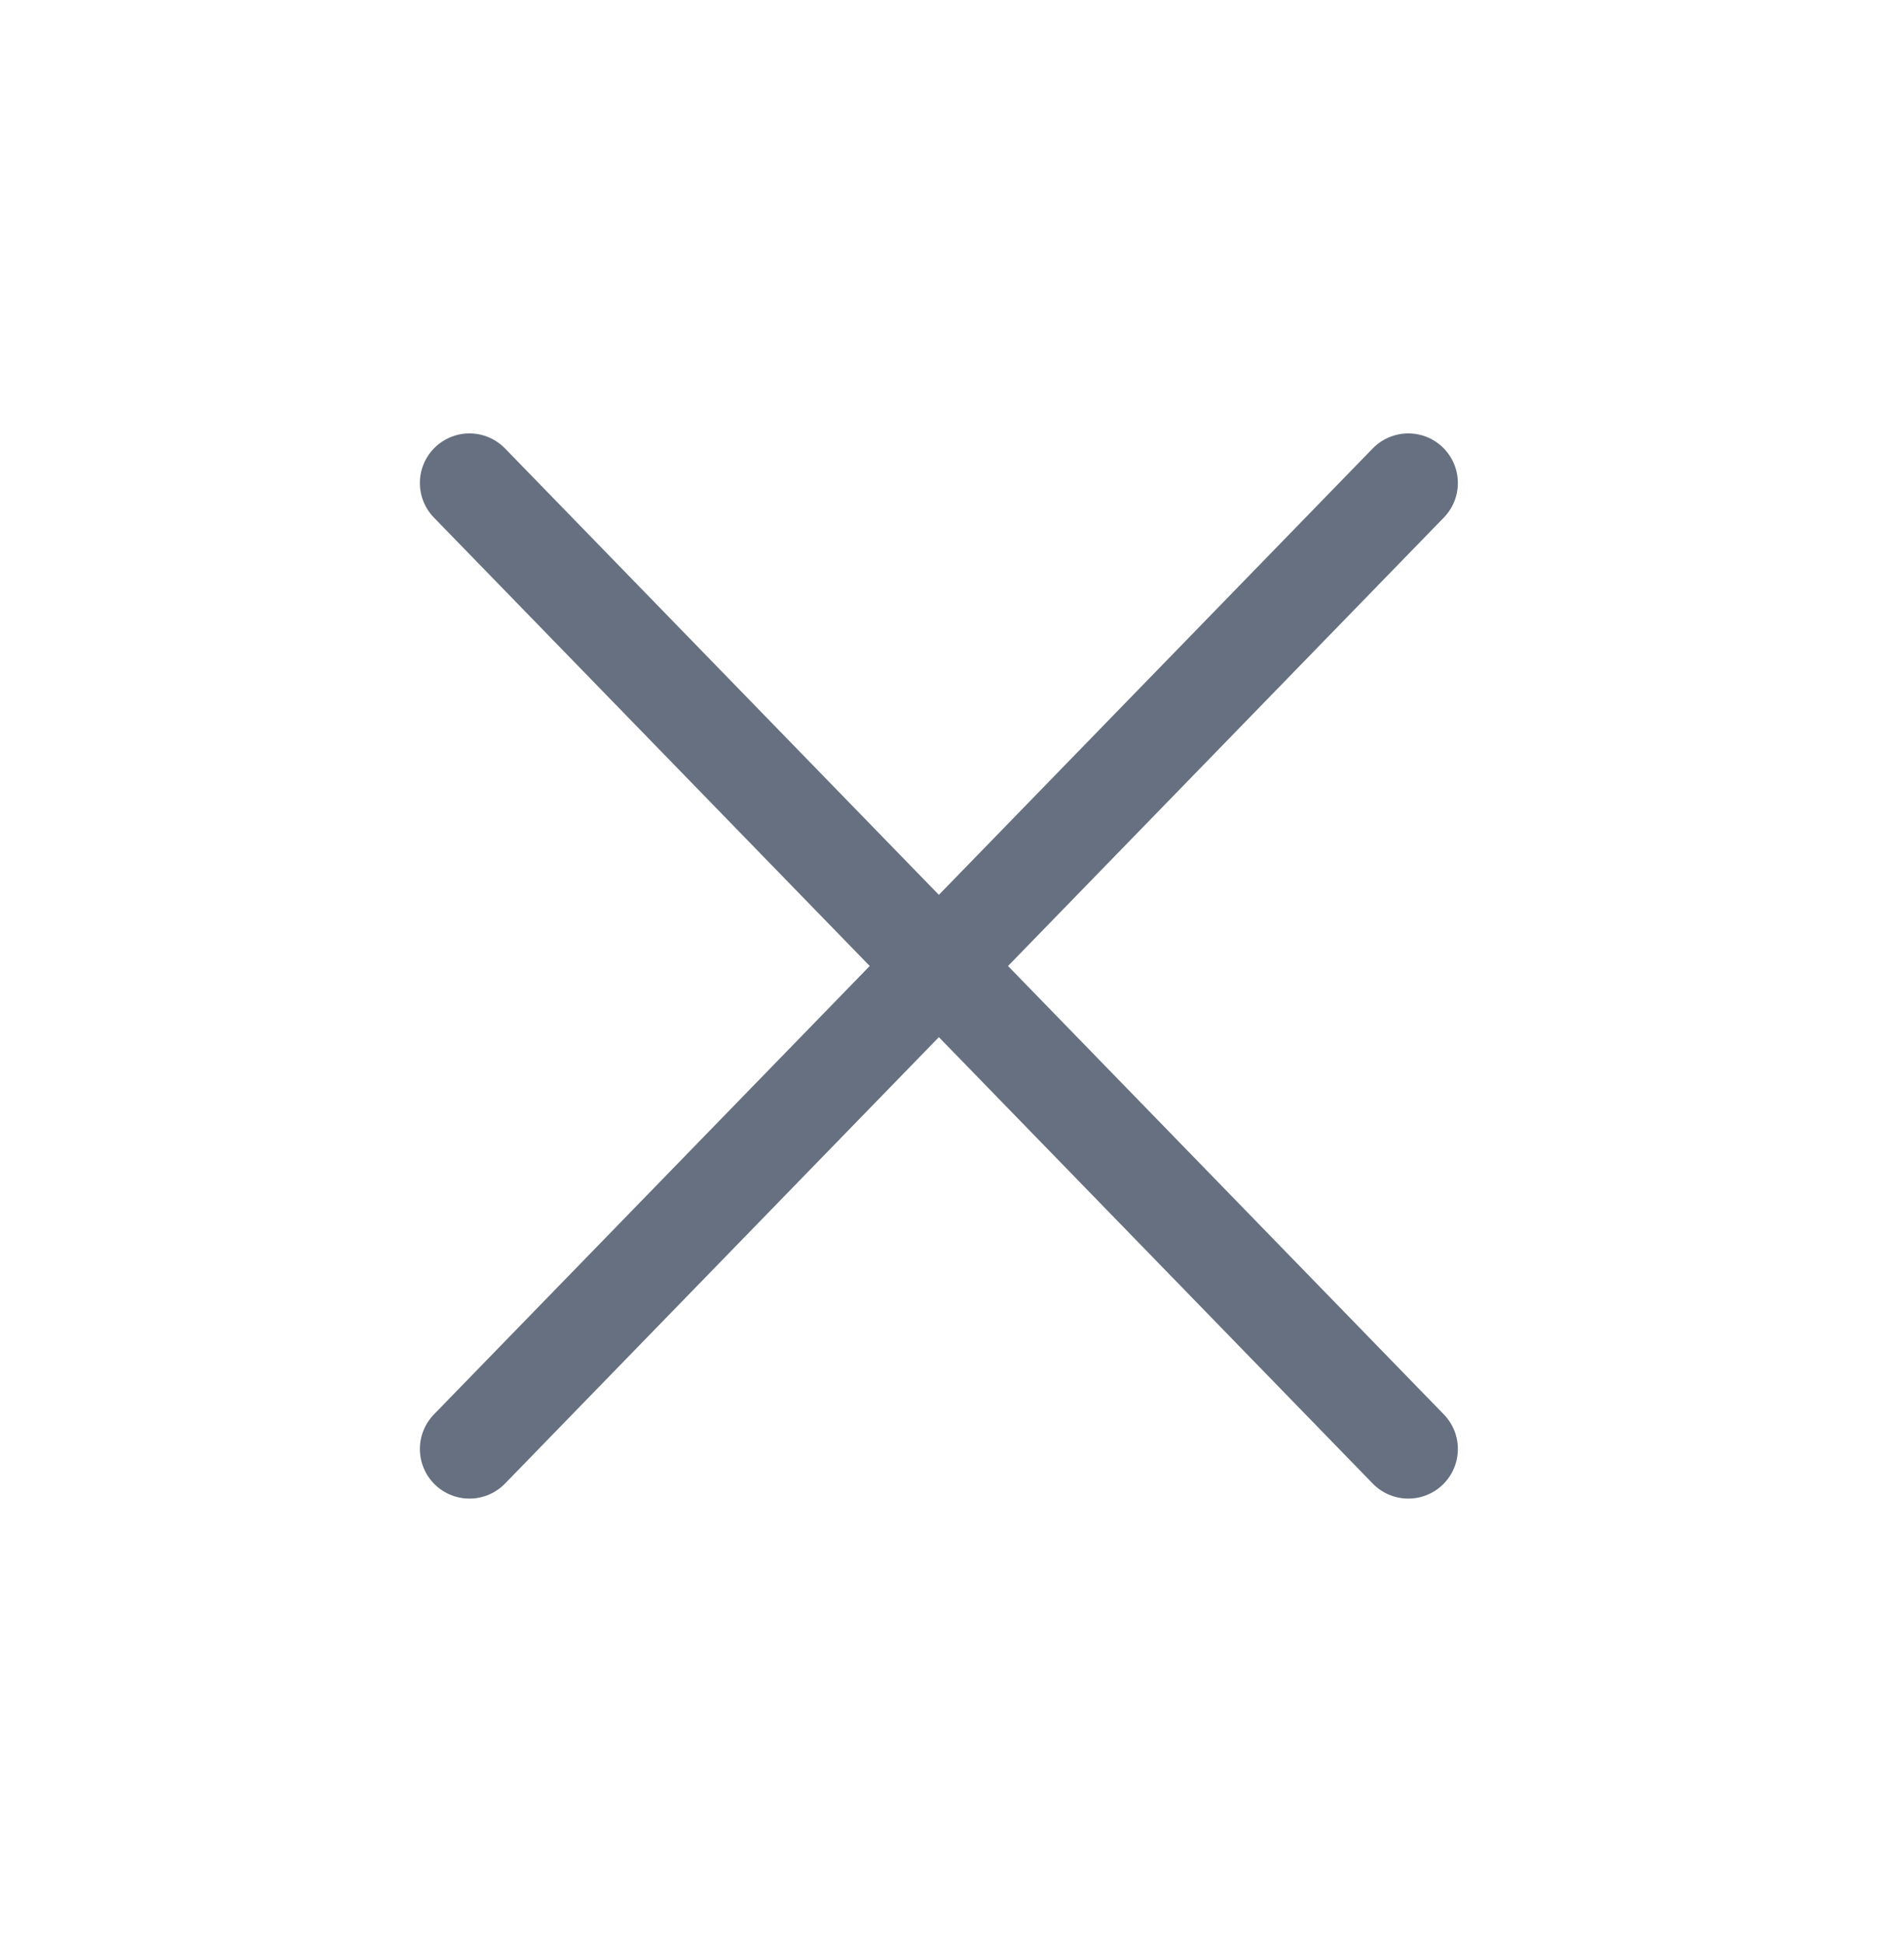 <svg width="48" height="49" viewBox="0 0 48 49" fill="none" xmlns="http://www.w3.org/2000/svg">
<path d="M35.503 12.174L11.835 36.522" stroke="#667080" stroke-width="2.5" stroke-linecap="round" stroke-linejoin="round"/>
<path d="M11.835 12.174L35.503 36.522" stroke="#667080" stroke-width="2.5" stroke-linecap="round" stroke-linejoin="round"/>
</svg>
